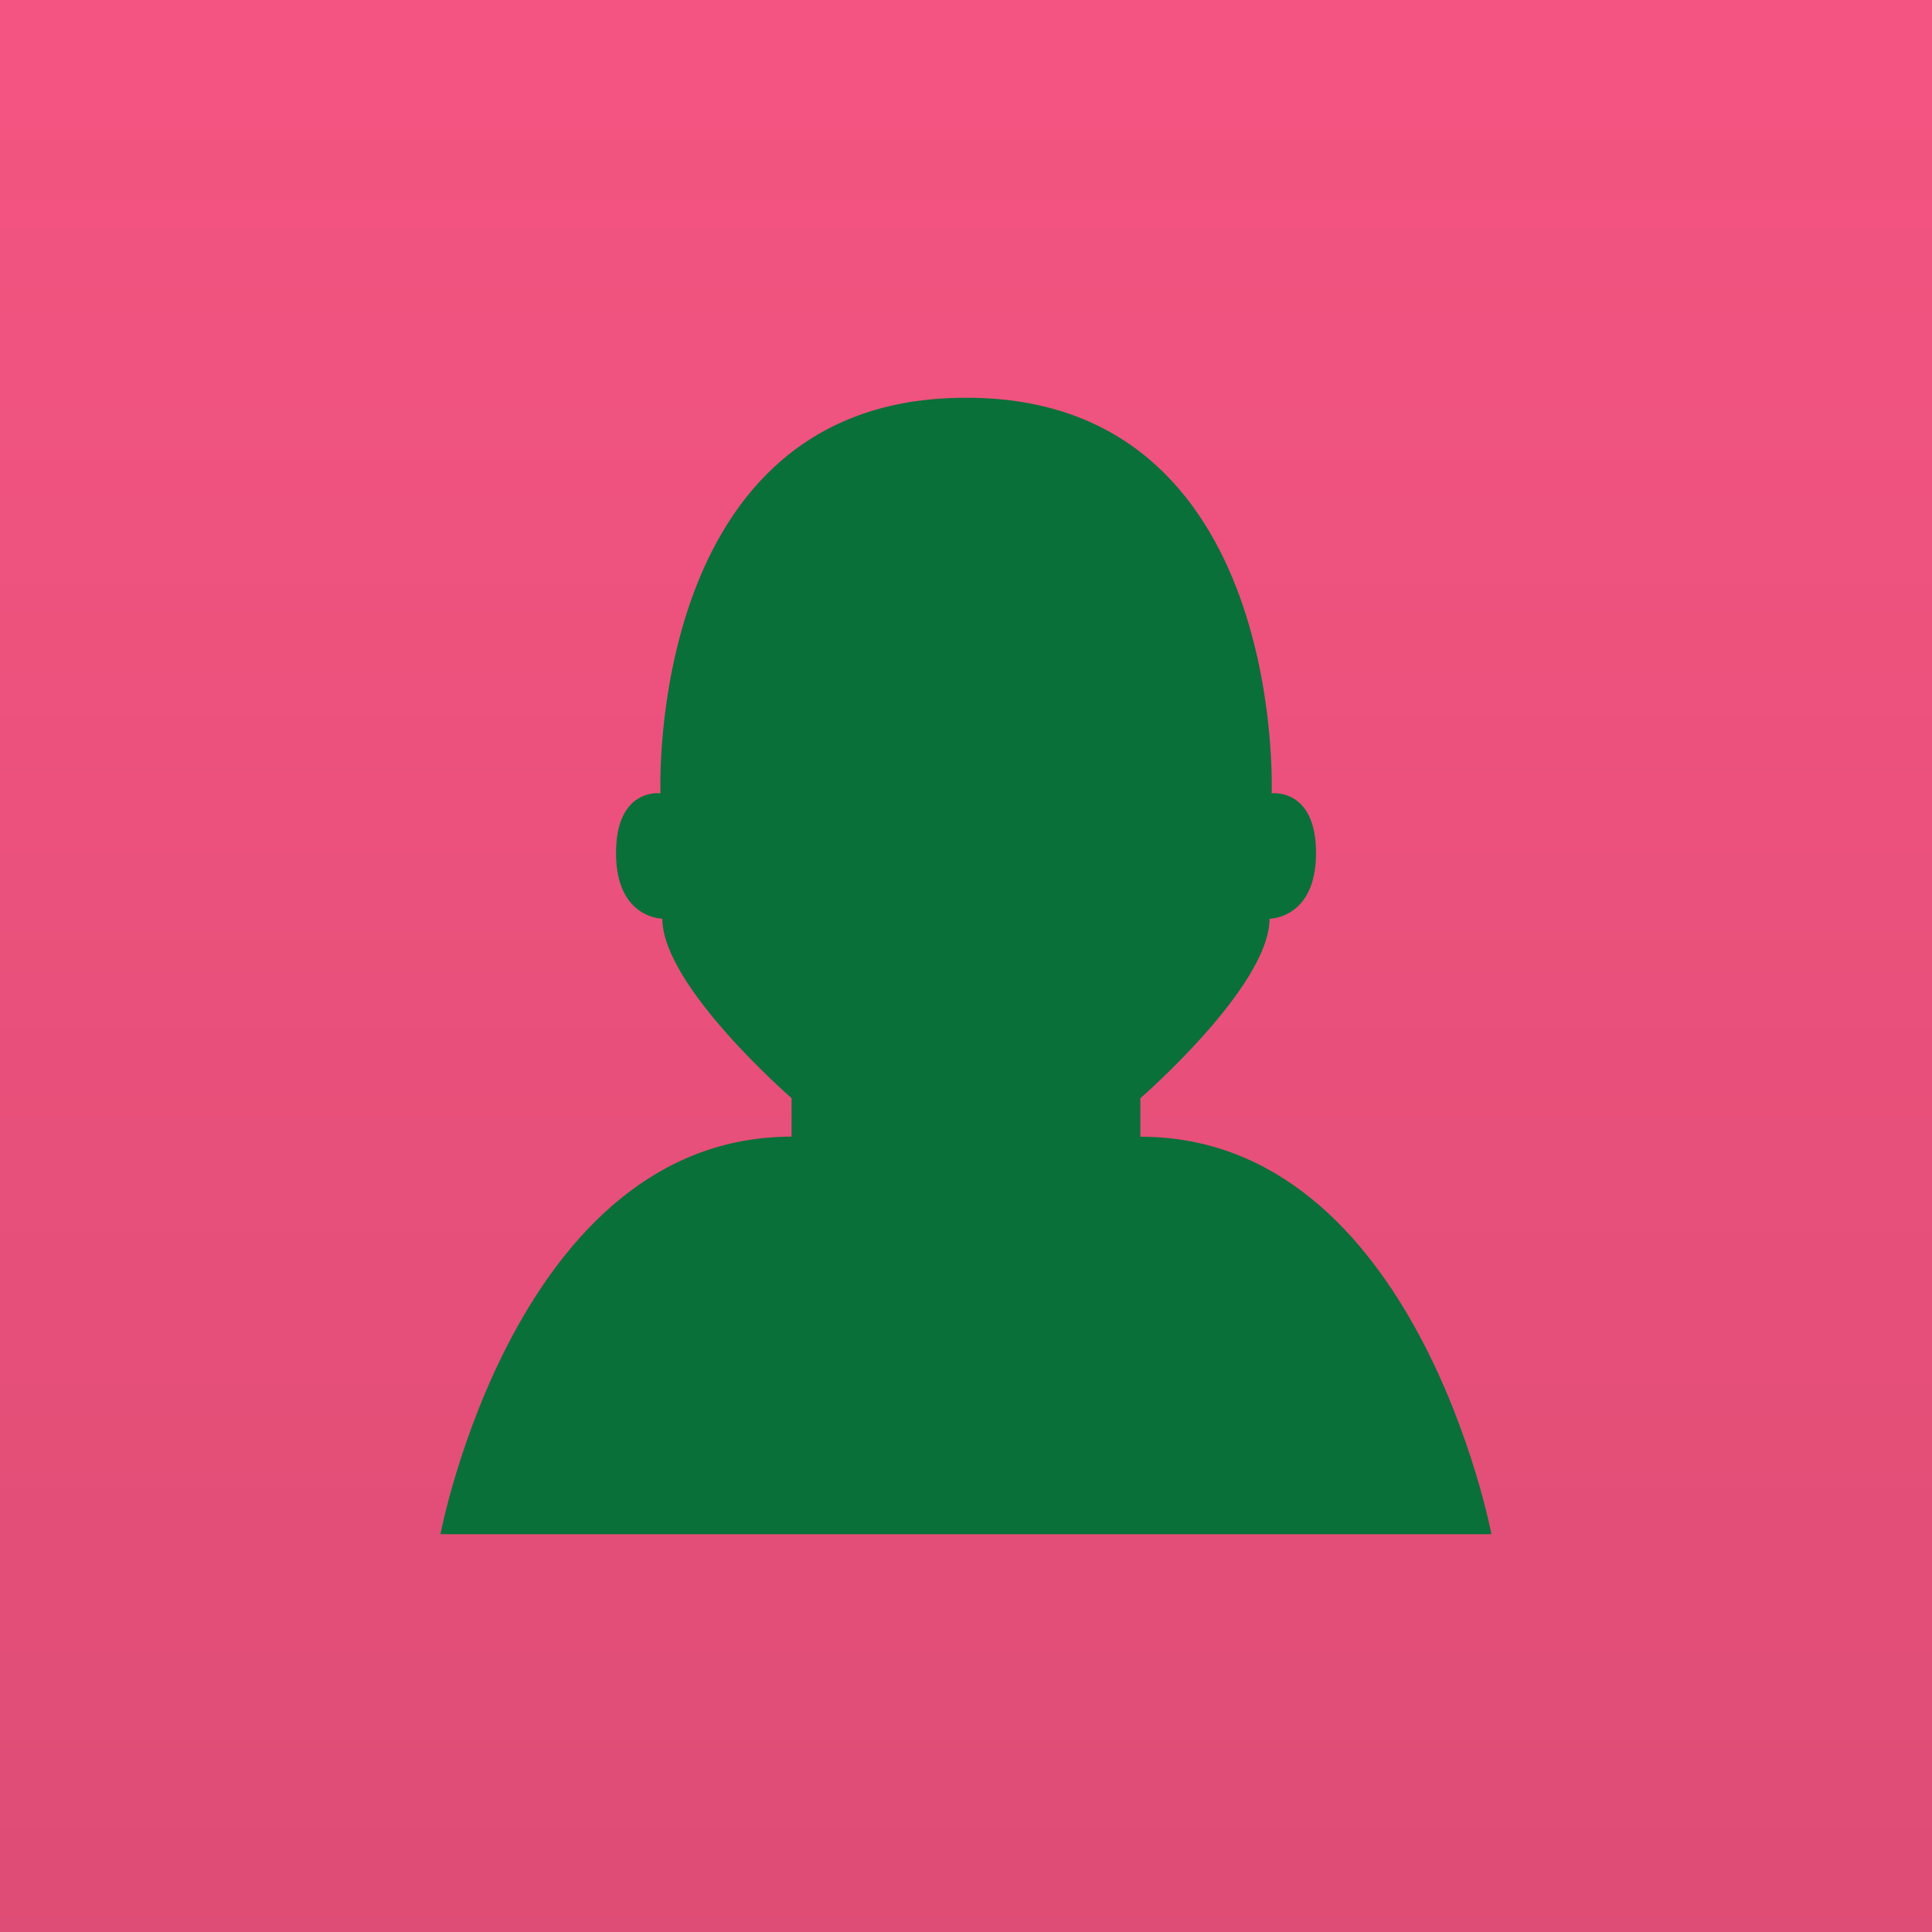 <?xml version="1.0" encoding="utf-8"?>
<!-- Generator: Adobe Illustrator 15.0.2, SVG Export Plug-In . SVG Version: 6.00 Build 0)  -->
<!DOCTYPE svg PUBLIC "-//W3C//DTD SVG 1.1//EN" "http://www.w3.org/Graphics/SVG/1.1/DTD/svg11.dtd">
<svg version="1.1" id="Calque_1" xmlns="http://www.w3.org/2000/svg" xmlns:xlink="http://www.w3.org/1999/xlink" x="0px" y="0px"
	 width="34px" height="34px" viewBox="0 0 34 34" enable-background="new 0 0 34 34" xml:space="preserve">
<linearGradient id="SVGID_1_" gradientUnits="userSpaceOnUse" x1="307.56" y1="620.186" x2="307.56" y2="654.186" gradientTransform="matrix(1 0 0 1 -290.56 -620.06)">
	<stop  offset="0" style="stop-color:#F01B57"/>
	<stop  offset="1" style="stop-color:#D31147"/>
</linearGradient>
<rect opacity="0.75" fill="url(#SVGID_1_)" width="34" height="34"/>
<path fill="#0A7039" d="M16.987,7c-5.637,0-5.364,6.96-5.364,6.96s-0.782-0.102-0.782,1.052c0,1.155,0.815,1.155,0.815,1.155
	c0,1.188,2.274,3.158,2.274,3.158v0.678C9.077,20.004,7.751,27,7.751,27h18.496c0,0-1.323-6.996-6.178-6.996v-0.678
	c0,0,2.273-1.97,2.273-3.158c0,0,0.818,0,0.818-1.155c0-1.153-0.781-1.052-0.781-1.052S22.651,7,17.014,7H16.987z"/>
</svg>
